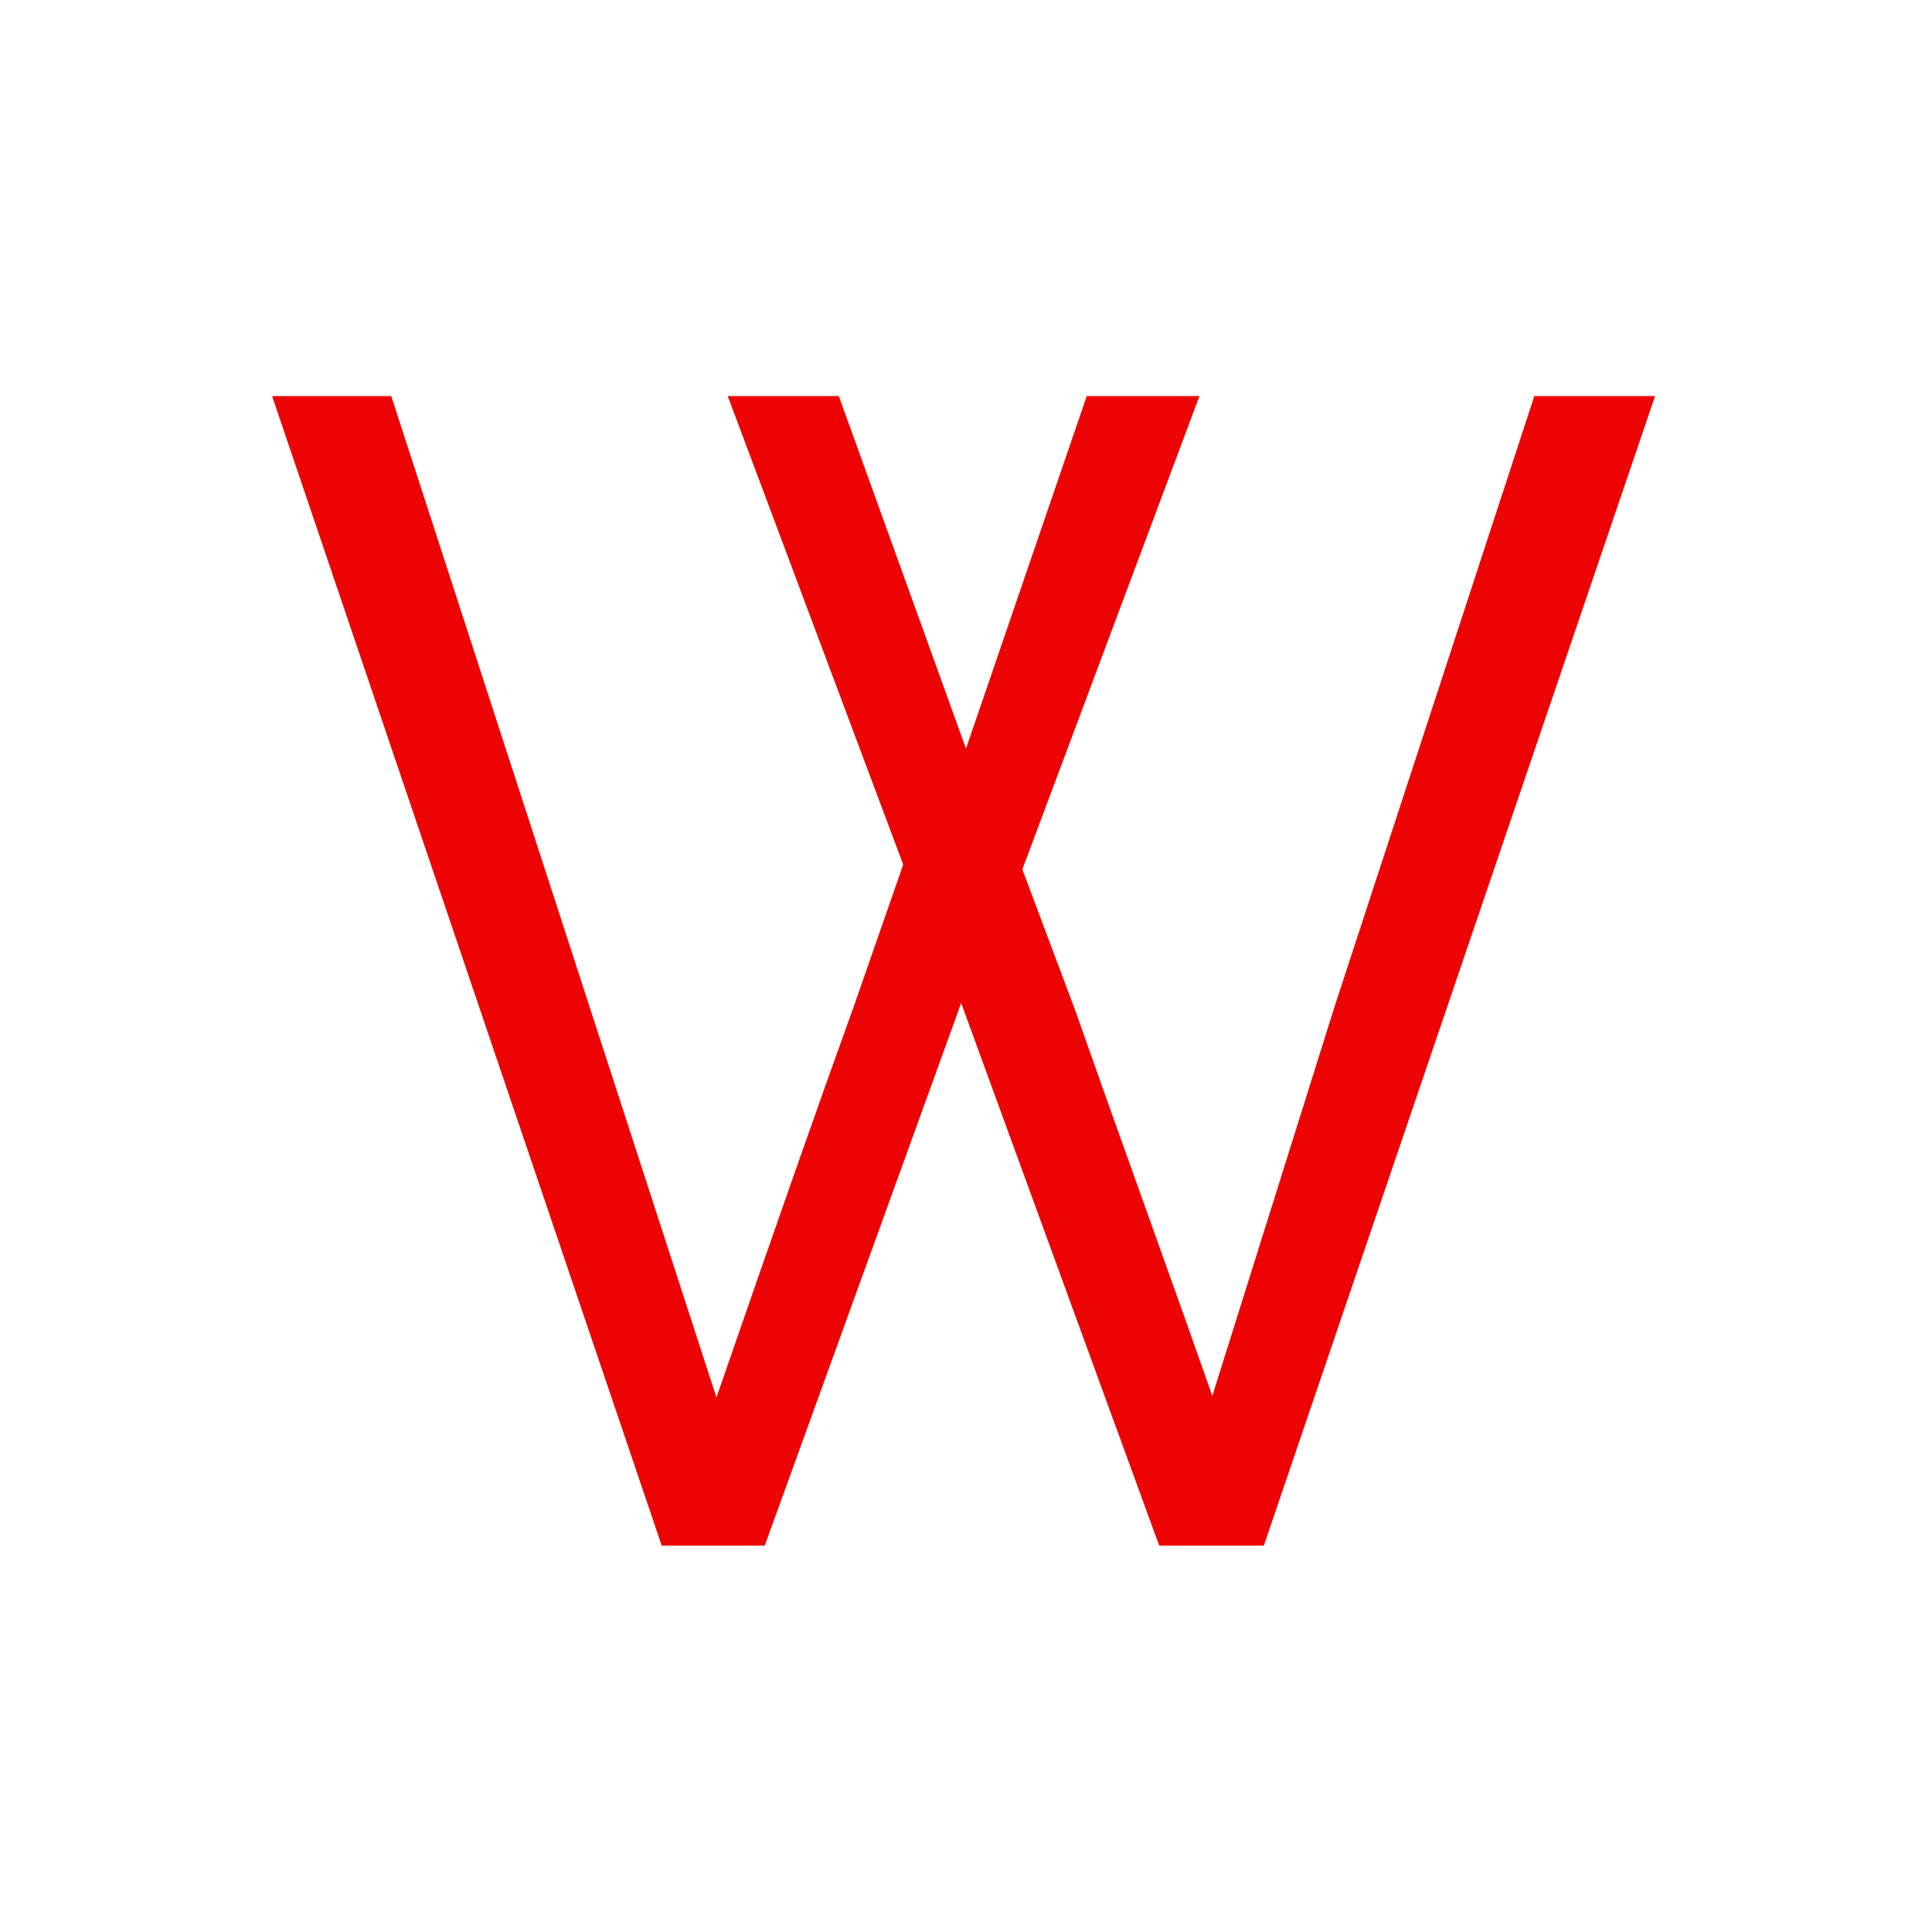 <?xml version="1.0" encoding="UTF-8"?>
<svg width="180px" height="180px" viewBox="0 0 180 180" version="1.1" xmlns="http://www.w3.org/2000/svg" xmlns:xlink="http://www.w3.org/1999/xlink">
    <title>Artboard Copy 2</title>
    <g id="Artboard-Copy-2" stroke="none" stroke-width="1" fill="none" fill-rule="evenodd">
        <g id="W" transform="translate(25.35, 36.9)" fill="#ED0303" fill-rule="nonzero">
            <path d="M99,56.85 L117.6,0 L128.85,0 L92.4,107.1 L82.65,107.1 L64.2,56.55 L45.9,107.1 L36.3,107.1 L0,0 L11.1,0 L41.4,93.3 C47,77.1 51.25,65 54.15,57 L58.8,43.65 L42.45,0 L52.8,0 L64.65,32.85 L75.9,0 L86.4,0 L69.9,44.1 L74.85,57.3 C76.25,61.3 78.375,67.275 81.225,75.225 C84.075,83.175 86.2,89.15 87.6,93.15 L99,56.85 Z" id="Path"></path>
        </g>
    </g>
</svg>